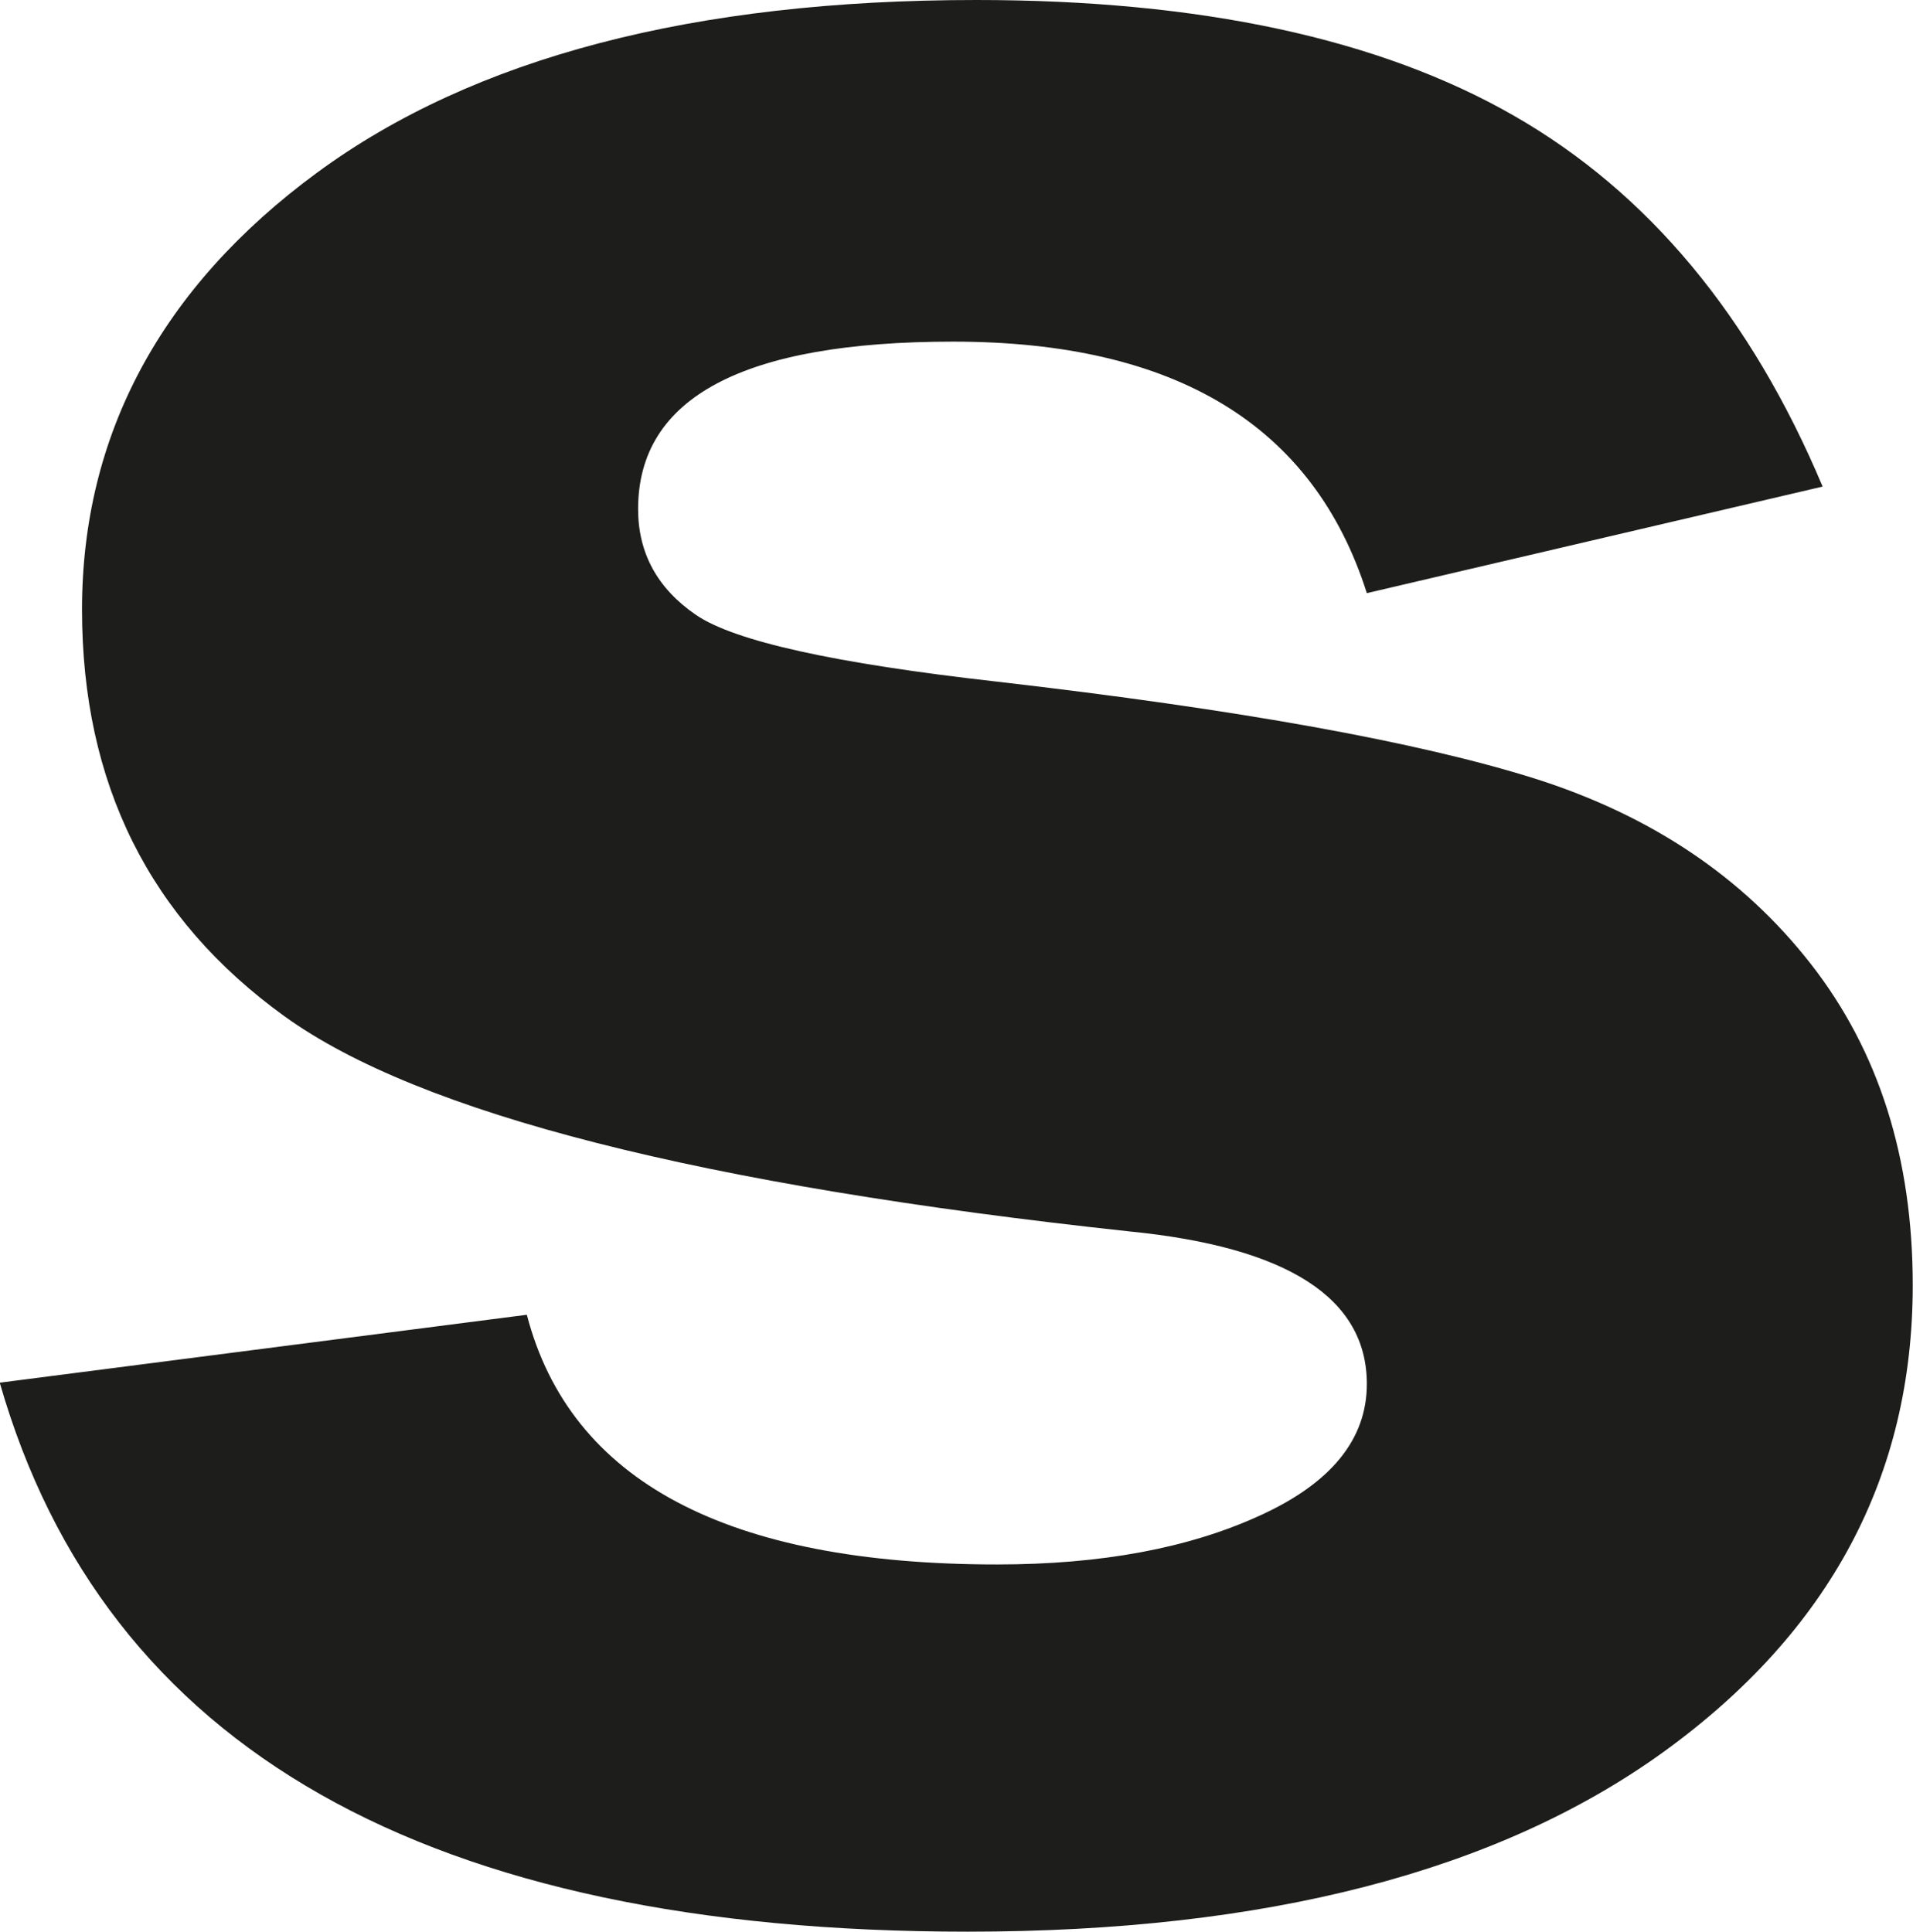 <?xml version="1.0" encoding="UTF-8"?>
<svg id="Capa_1" data-name="Capa 1" xmlns="http://www.w3.org/2000/svg" viewBox="0 0 73.24 73.96">
  <defs>
    <style>
      .cls-1 {
        fill: #1d1d1b;
      }
    </style>
  </defs>
  <path class="cls-1" d="M69.78,18.63l-17.45,4.08c-2.04-6.42-7.32-9.63-15.84-9.63-8.04,0-12.06,2.14-12.06,6.41,0,1.69,.74,3.04,2.21,4.05s5.32,1.86,11.54,2.56c9.27,1.07,16.13,2.31,20.58,3.71,4.45,1.41,7.97,3.77,10.57,7.1,2.6,3.33,3.9,7.43,3.9,12.3,0,7.31-3.18,13.26-9.53,17.86-6.35,4.59-15.24,6.89-26.65,6.89-20.69,0-33.04-7.01-37.06-21.02l20.18-2.6c1.66,6.37,7.66,9.56,18.01,9.56,3.97,0,7.32-.62,10.05-1.87,2.73-1.24,4.1-2.92,4.1-5.04,0-3.29-3.03-5.24-9.08-5.84-16.4-1.77-27.19-4.51-32.36-8.24S3.14,30,3.14,23.34,6.14,11.02,12.14,6.61C18.14,2.2,26.56,0,37.38,0c8.57,0,15.44,1.48,20.58,4.43,5.15,2.95,9.08,7.69,11.82,14.2Z"/>
</svg>